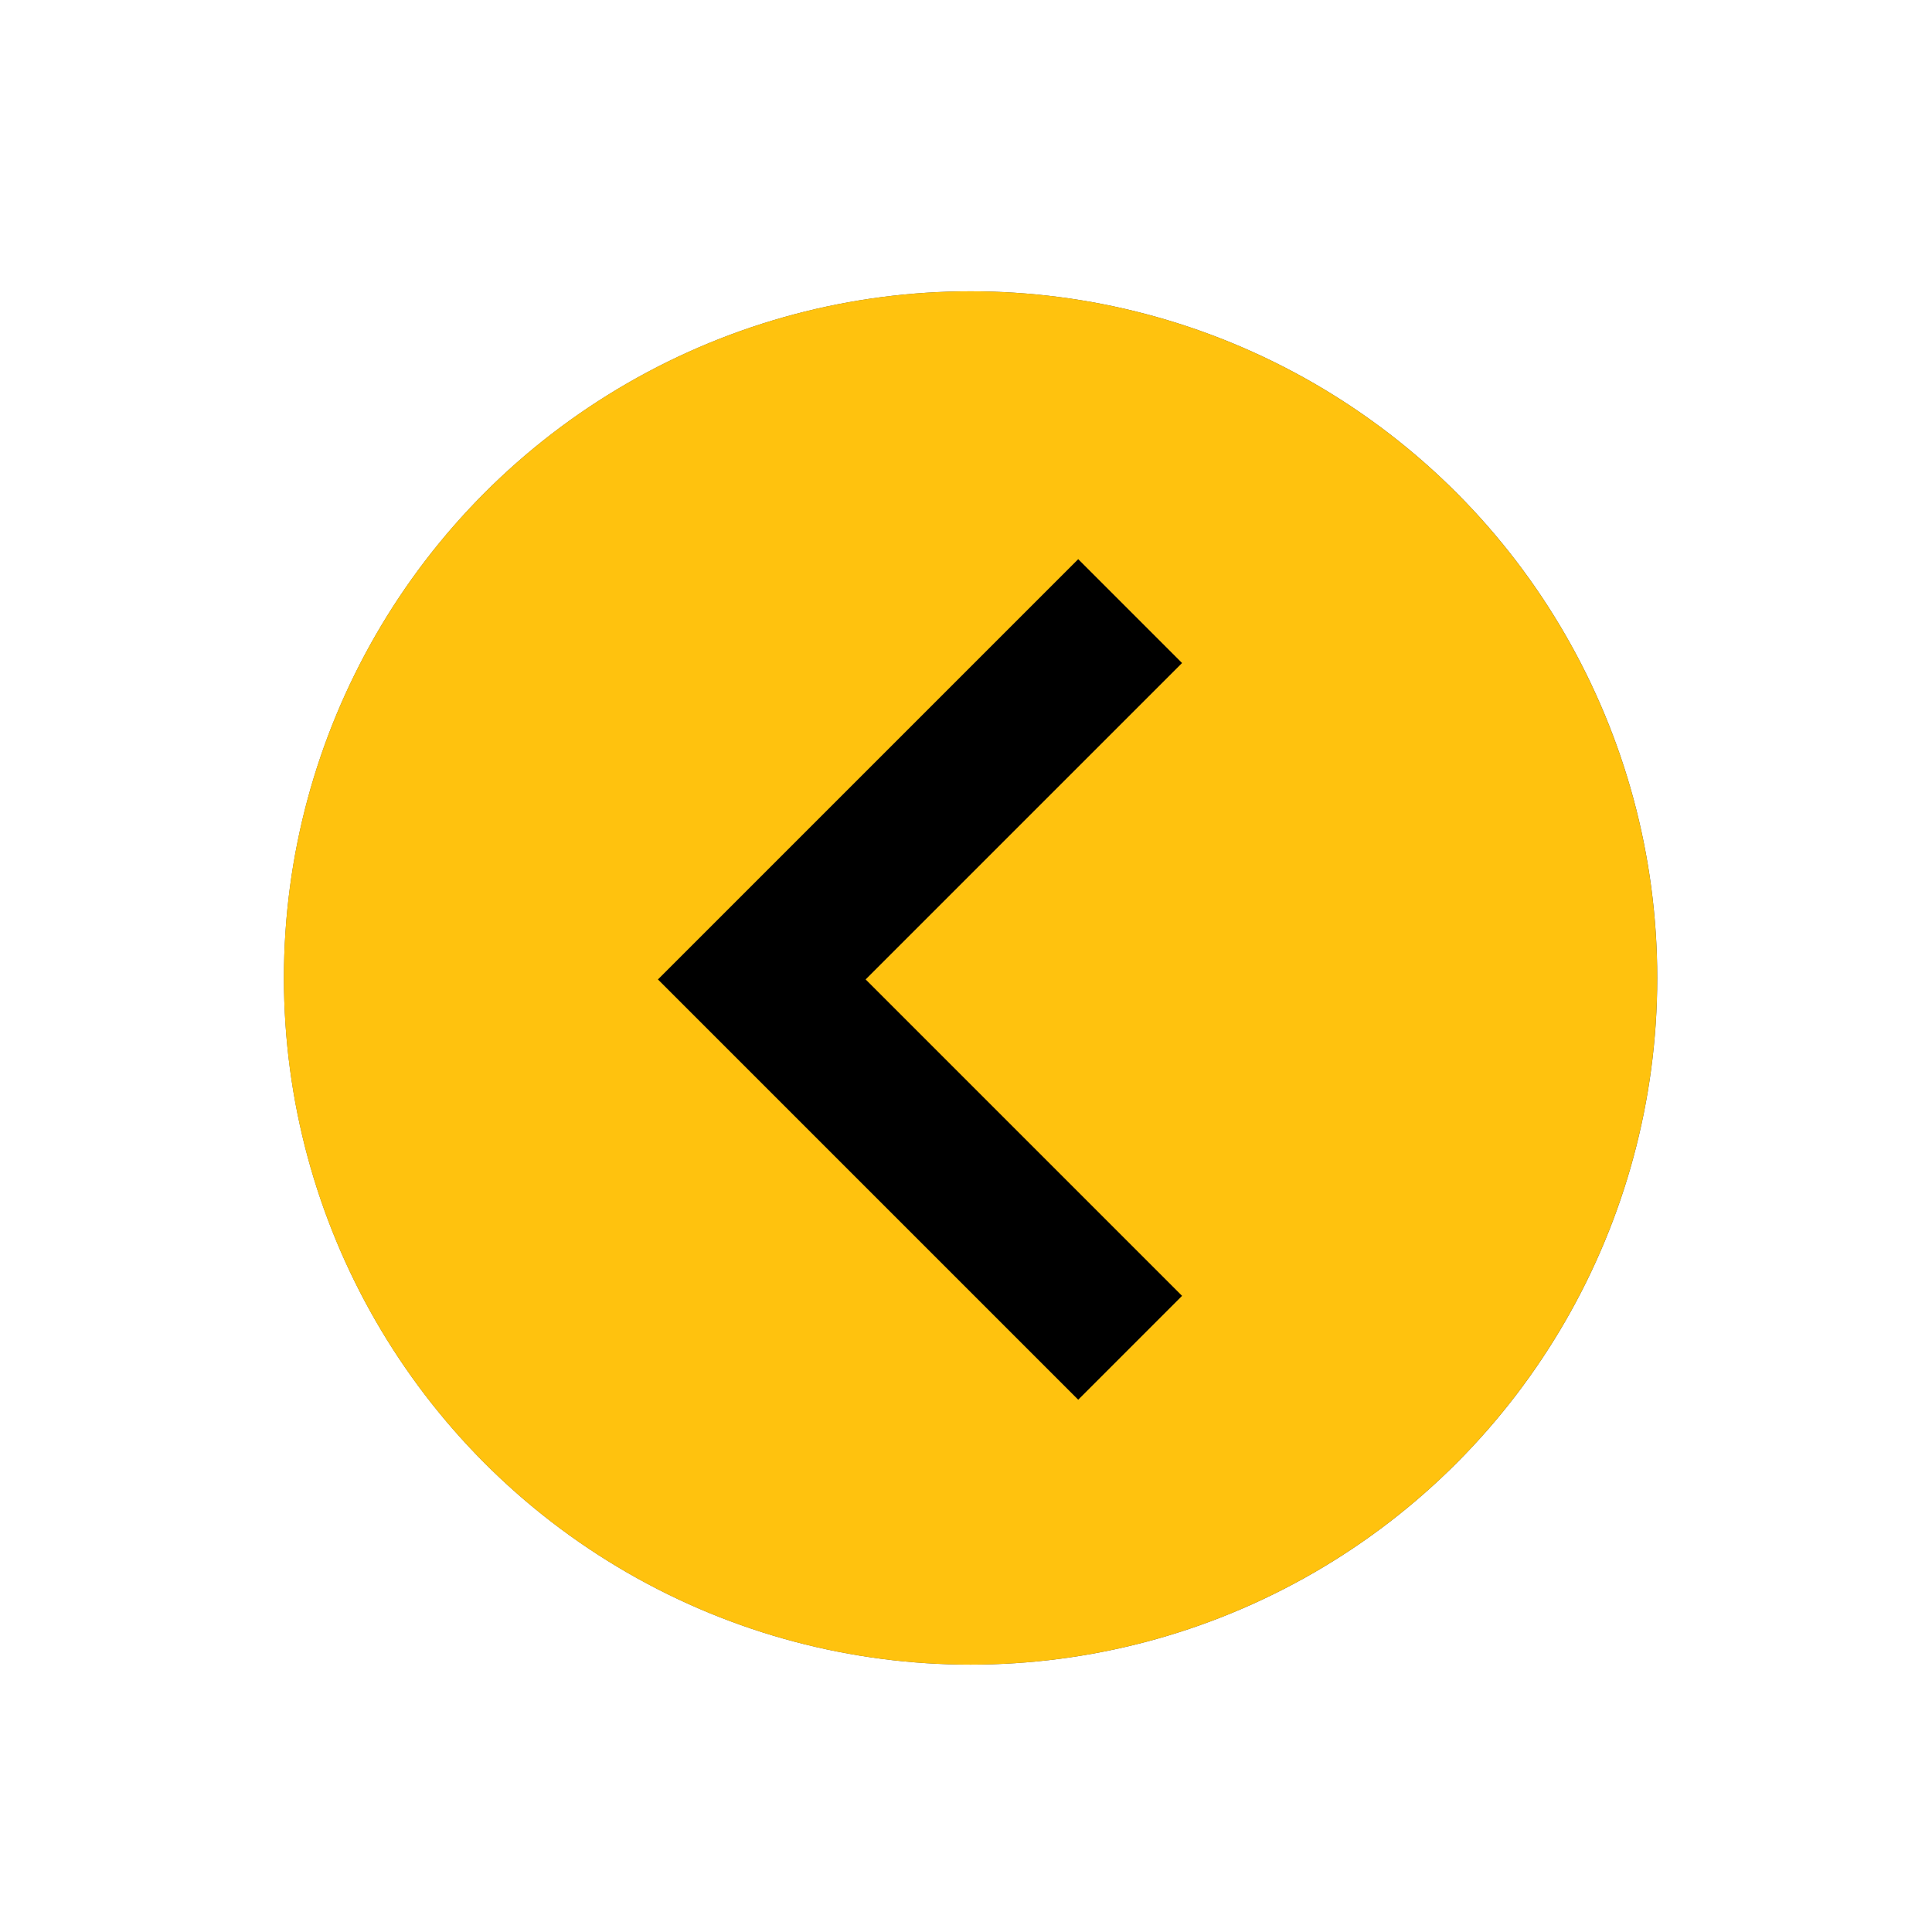 <?xml version="1.0" encoding="UTF-8" standalone="no"?>
<!-- Created with Inkscape (http://www.inkscape.org/) -->

<svg
   width="34.86mm"
   height="34.859mm"
   viewBox="0 0 34.86 34.859"
   version="1.1"
   id="svg1"
   xml:space="preserve"
   sodipodi:docname="expand_right_new.svg"
   inkscape:version="1.3 (0e150ed6c4, 2023-07-21)"
   inkscape:export-filename="expand_right.png"
   inkscape:export-xdpi="96"
   inkscape:export-ydpi="96"
   xmlns:inkscape="http://www.inkscape.org/namespaces/inkscape"
   xmlns:sodipodi="http://sodipodi.sourceforge.net/DTD/sodipodi-0.dtd"
   xmlns="http://www.w3.org/2000/svg"
   xmlns:svg="http://www.w3.org/2000/svg"><sodipodi:namedview
     id="namedview1"
     pagecolor="#ffffff"
     bordercolor="#000000"
     borderopacity="0.25"
     inkscape:showpageshadow="2"
     inkscape:pageopacity="0.0"
     inkscape:pagecheckerboard="0"
     inkscape:deskcolor="#d1d1d1"
     inkscape:document-units="mm"
     inkscape:zoom="2.114039"
     inkscape:cx="194.41458"
     inkscape:cy="111.39813"
     inkscape:window-width="1920"
     inkscape:window-height="1017"
     inkscape:window-x="-8"
     inkscape:window-y="-8"
     inkscape:window-maximized="1"
     inkscape:current-layer="layer1" /><defs
     id="defs1"><filter
       style="color-interpolation-filters:sRGB"
       inkscape:label="Blur"
       id="filter3"
       x="-0.203"
       y="-0.203"
       width="1.407"
       height="1.407"><feGaussianBlur
         stdDeviation="2.1 2.1"
         result="blur"
         id="feGaussianBlur3" /></filter></defs><g
     inkscape:label="Vrstva 1"
     inkscape:groupmode="layer"
     id="layer1"
     transform="translate(-41.687,-63.635)"><circle
       style="fill:#000000;fill-opacity:0.688;stroke-width:1.994;filter:url(#filter3)"
       id="circle3"
       cx="59.199"
       cy="81.281"
       r="12.39"
       transform="matrix(-1,0,0,1,118.399,0)" /><circle
       style="fill:#ffc20e;fill-opacity:1;stroke-width:1.994"
       id="path1"
       cx="-59.199"
       cy="81.281"
       r="12.39"
       transform="scale(-1,1)" /><g
       id="g2"
       transform="matrix(-0.265,0,0,0.265,75.633,64.5)"
       inkscape:export-filename="expand_left.png"
       inkscape:export-xdpi="96"
       inkscape:export-ydpi="96">&#10;	<polygon
   points="54.684,92.04 47.613,84.968 69.158,63.424 47.613,41.88 54.684,34.809 83.3,63.424 "
   id="polygon1" />&#10;</g></g></svg>
